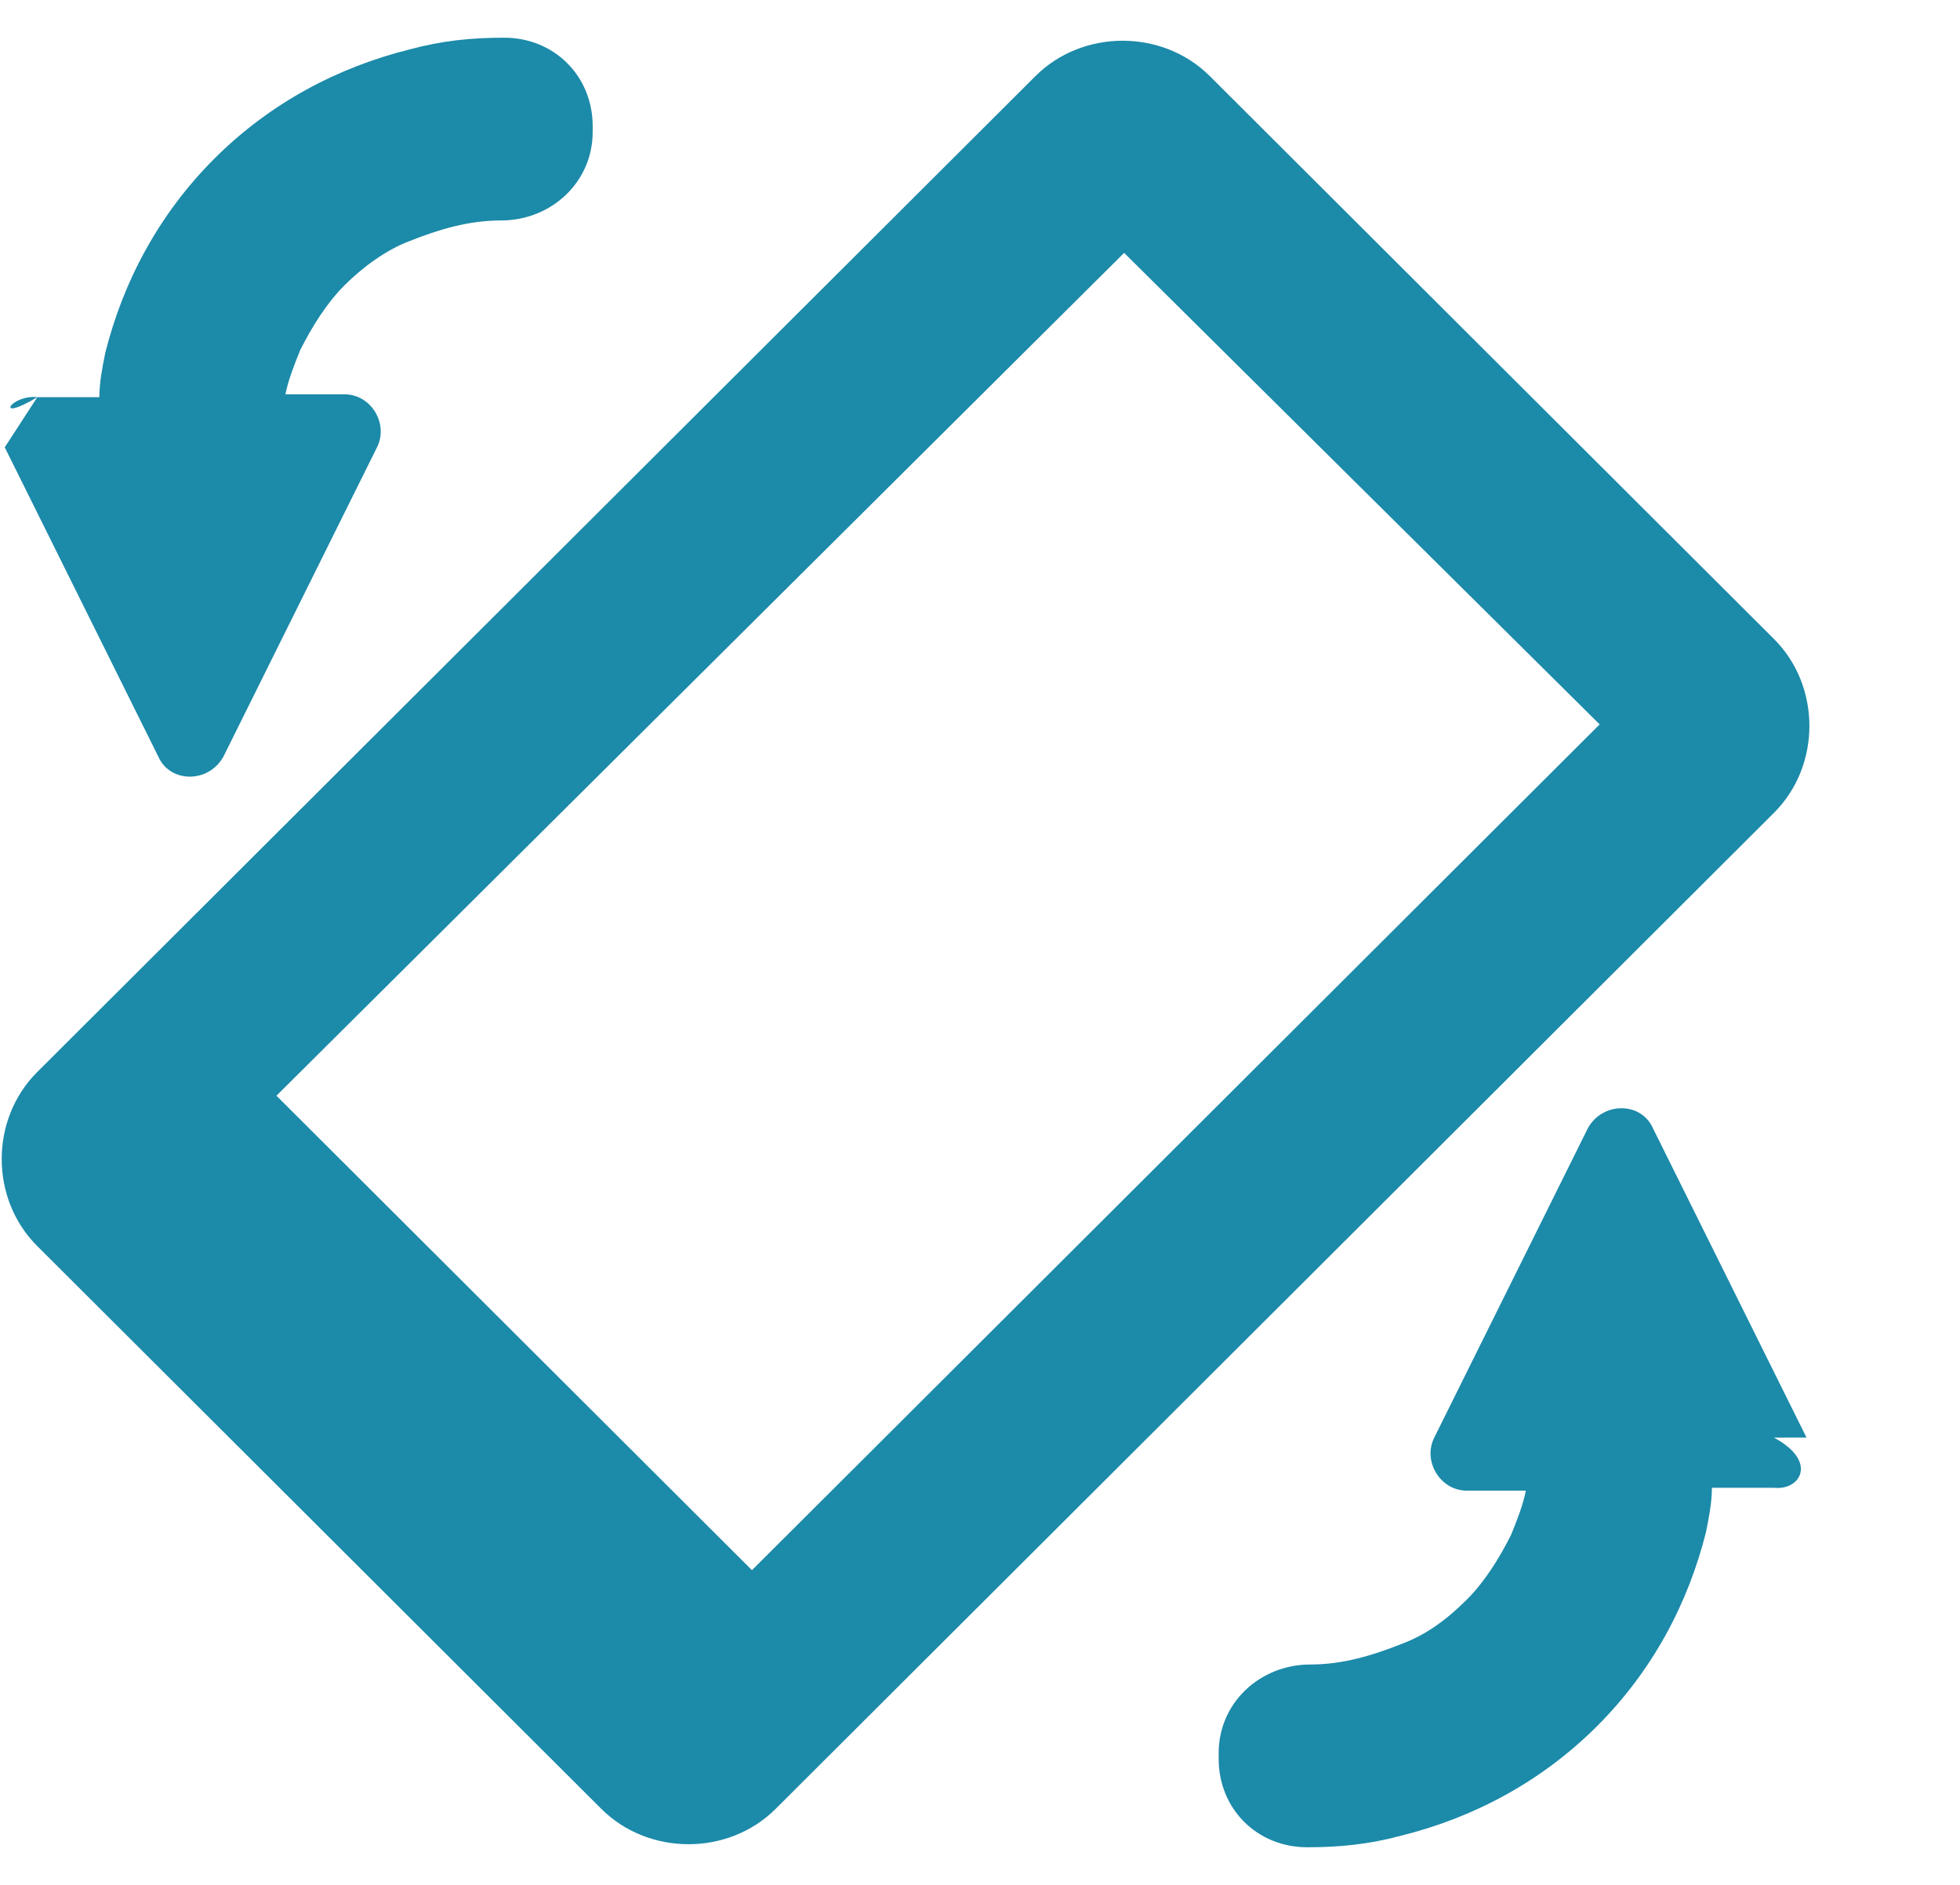 <svg fill="none" height="25" viewBox="0 0 26 25" width="26" xmlns="http://www.w3.org/2000/svg"><g fill="#1c8aa9"><path d="m23.964 19.067-2.038-4.104c-.157-.352-.666-.352-.862 0l-2.038 4.104c-.157.313.079.704.431.704l.784 0c-.039.196-.117.391-.196.586-.157.313-.352.625-.588.86-.274.274-.548.469-.862.586-.392.156-.784.274-1.214.274-.666 0-1.215.508-1.215 1.173v.078c0 .664.509 1.173 1.175 1.173.431 0 .823-.039 1.254-.156.94-.234 1.841-.704 2.586-1.446s1.215-1.642 1.45-2.58c.039-.196.078-.391.078-.586h.823c.352.039.587-.352.430:4-.665z"/><path d="m.063 5.933 2.038 4.104c.157.352.666.352.862 0l2.038-4.104c.157-.313-.078-.703-.431-.703l-.784-0c.039-.195.118-.391.196-.586.157-.313.353-.625.588-.86s.549-.469.862-.586c.392-.156.784-.274 1.215-.274.666 0 1.215-.508 1.215-1.173v-.078c0-.664-.509-1.173-1.176-1.173-.431 0-.823.039-1.254.156-.94.234-1.842.703-2.586 1.446-.745.743-1.215 1.642-1.45 2.58-.039.195-.078.391-.078.586h-.823c-.352-.039-.587.352-.430:4596.665z"/><path d="m7.977 23.992-7.484-7.466c-.627-.625-.627-1.681 0-2.306l13.243-13.211c.627-.625 1.685-.625 2.312 0l7.484 7.466c.627.625.627 1.681 0 2.306l-13.243 13.211c-.627.625-1.685.625-2.312 0zm-4.31-9.459 6.308 6.293 11.245-11.218-6.308-6.254z"/></g></svg>